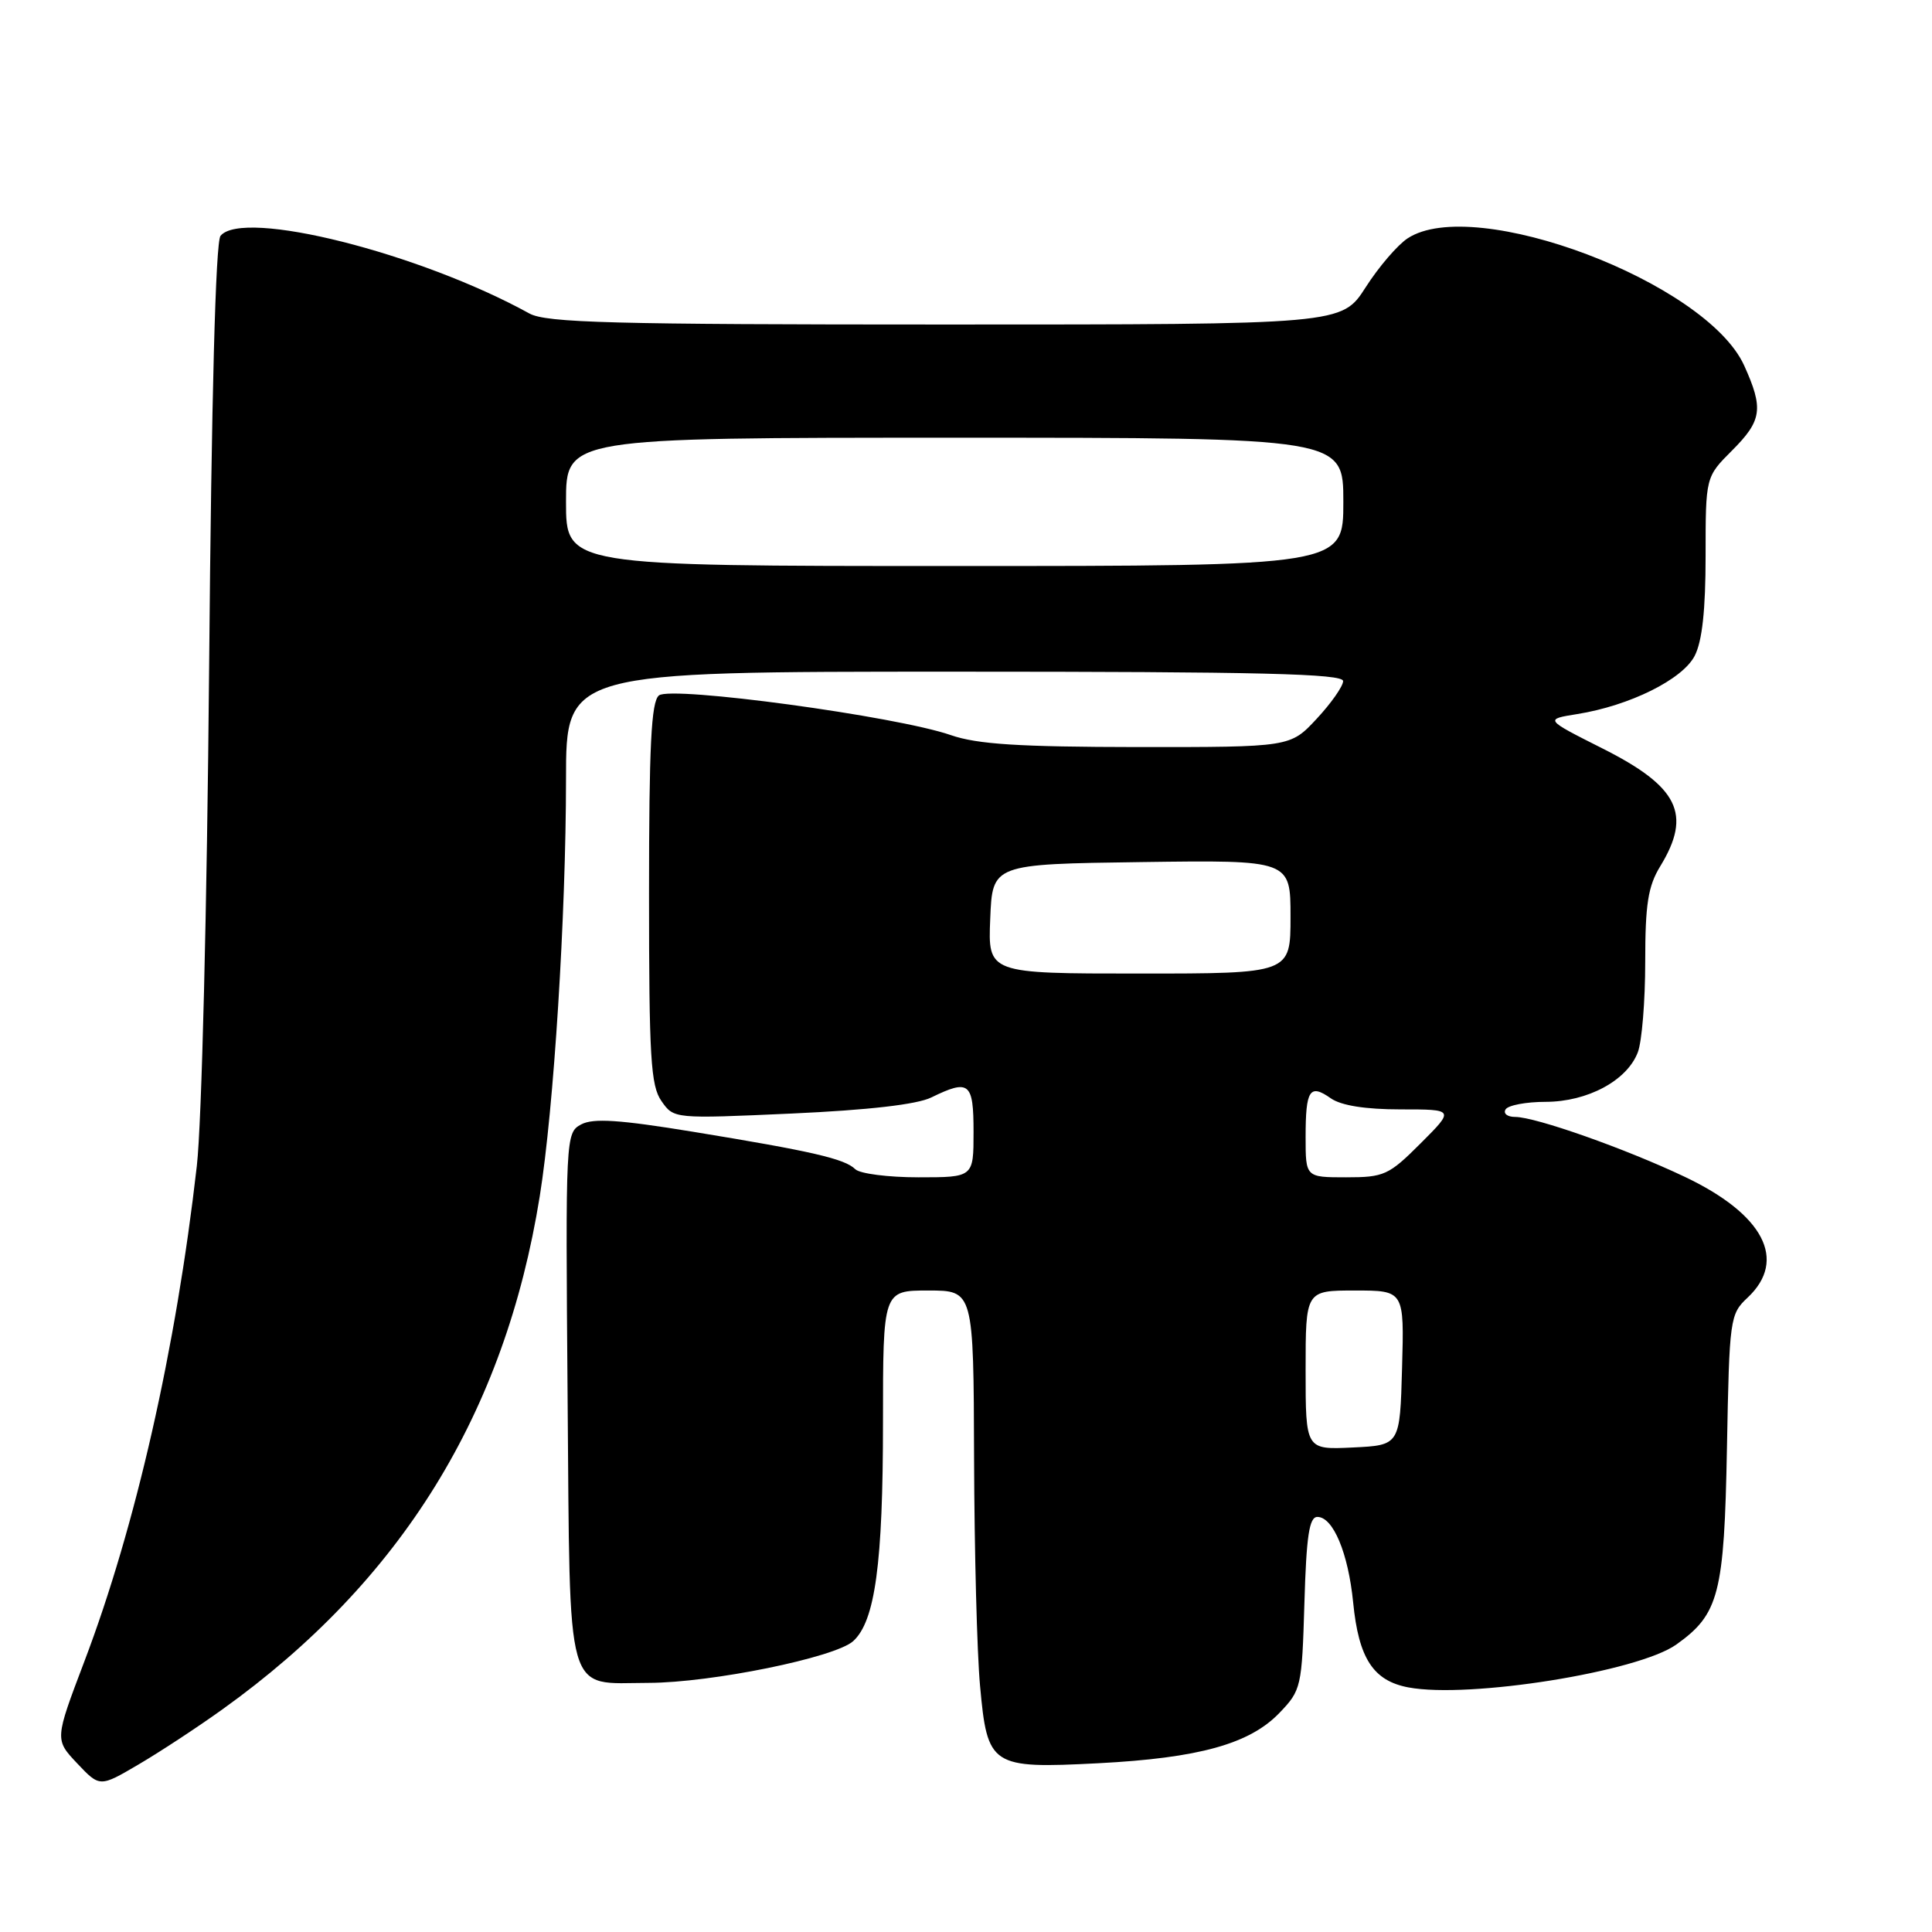 <?xml version="1.0" encoding="UTF-8" standalone="no"?>
<!DOCTYPE svg PUBLIC "-//W3C//DTD SVG 1.1//EN" "http://www.w3.org/Graphics/SVG/1.1/DTD/svg11.dtd" >
<svg xmlns="http://www.w3.org/2000/svg" xmlns:xlink="http://www.w3.org/1999/xlink" version="1.1" viewBox="0 0 256 256">
 <g >
 <path fill="currentColor"
d=" M 29.50 226.48 C 53.18 209.50 66.90 187.30 71.52 158.51 C 73.39 146.86 74.99 121.33 75.00 103.25 C 75.00 89.00 75.00 89.00 126.50 89.00 C 167.05 89.00 177.99 89.27 177.97 90.25 C 177.96 90.94 176.38 93.19 174.46 95.25 C 170.97 99.00 170.97 99.00 150.74 98.99 C 134.99 98.97 129.50 98.62 126.00 97.41 C 118.84 94.91 88.89 90.85 87.31 92.15 C 86.29 93.00 86.00 98.84 86.00 118.40 C 86.00 140.13 86.22 143.87 87.65 145.90 C 89.29 148.25 89.29 148.25 104.90 147.55 C 115.05 147.09 121.51 146.35 123.40 145.42 C 128.44 142.96 129.00 143.42 129.00 150.00 C 129.00 156.00 129.00 156.00 121.70 156.00 C 117.69 156.00 113.92 155.52 113.32 154.92 C 111.95 153.55 107.58 152.54 91.80 149.96 C 82.07 148.37 78.61 148.14 77.01 148.99 C 74.95 150.10 74.93 150.52 75.21 185.14 C 75.55 225.71 74.78 223.01 85.94 222.99 C 94.26 222.97 110.65 219.63 113.05 217.46 C 115.96 214.82 117.00 207.17 117.00 188.45 C 117.00 171.00 117.00 171.00 123.00 171.00 C 129.00 171.00 129.00 171.00 129.07 193.25 C 129.11 205.49 129.46 219.04 129.86 223.36 C 130.83 234.06 131.30 234.37 145.50 233.64 C 158.86 232.95 165.59 231.08 169.54 226.96 C 172.42 223.96 172.51 223.55 172.84 212.44 C 173.10 203.51 173.48 201.00 174.56 201.00 C 176.65 201.00 178.65 205.80 179.30 212.33 C 180.03 219.75 181.96 222.71 186.62 223.59 C 194.68 225.10 217.05 221.52 222.12 217.91 C 227.78 213.88 228.47 211.22 228.83 191.85 C 229.15 174.67 229.22 174.14 231.58 171.93 C 236.86 166.96 233.70 160.90 223.23 155.93 C 215.37 152.20 203.47 148.00 200.77 148.00 C 199.73 148.00 199.16 147.55 199.50 147.00 C 199.84 146.45 202.23 146.00 204.81 146.00 C 210.36 145.99 215.60 143.18 217.02 139.43 C 217.56 138.02 218.00 132.63 218.00 127.46 C 218.00 119.81 218.37 117.43 220.00 114.77 C 224.21 107.87 222.42 104.24 212.29 99.15 C 204.67 95.31 204.67 95.31 208.98 94.62 C 215.93 93.51 222.93 90.04 224.55 86.91 C 225.55 84.98 226.00 80.83 226.00 73.65 C 226.00 63.20 226.00 63.20 229.50 59.70 C 233.48 55.72 233.70 54.15 231.11 48.43 C 226.09 37.39 195.37 25.78 186.52 31.58 C 185.19 32.45 182.68 35.37 180.95 38.08 C 177.79 43.00 177.79 43.00 125.30 43.00 C 81.11 43.00 72.39 42.77 70.15 41.54 C 55.58 33.51 32.19 27.63 29.22 31.25 C 28.57 32.05 28.02 52.58 27.71 88.50 C 27.43 120.26 26.73 148.83 26.08 154.50 C 23.32 178.72 17.98 202.26 11.17 220.17 C 7.25 230.50 7.25 230.50 10.23 233.66 C 13.22 236.82 13.22 236.82 18.36 233.80 C 21.19 232.14 26.20 228.85 29.50 226.48 Z  M 173.00 181.55 C 173.00 171.00 173.00 171.00 179.53 171.00 C 186.07 171.00 186.07 171.00 185.78 181.25 C 185.50 191.50 185.50 191.50 179.25 191.80 C 173.00 192.10 173.00 192.10 173.00 181.55 Z  M 173.00 150.67 C 173.00 144.39 173.54 143.56 176.35 145.54 C 177.72 146.49 180.93 147.00 185.59 147.00 C 192.74 147.00 192.74 147.00 188.24 151.50 C 184.02 155.72 183.40 156.00 178.37 156.00 C 173.00 156.00 173.00 156.00 173.00 150.67 Z  M 131.21 121.75 C 131.50 114.50 131.50 114.50 151.25 114.23 C 171.00 113.96 171.00 113.96 171.00 121.48 C 171.00 129.00 171.00 129.00 150.96 129.00 C 130.91 129.00 130.91 129.00 131.21 121.75 Z  M 75.00 66.50 C 75.00 58.00 75.00 58.00 126.50 58.00 C 178.00 58.00 178.00 58.00 178.00 66.50 C 178.00 75.00 178.00 75.00 126.50 75.00 C 75.00 75.00 75.00 75.00 75.00 66.50 Z "/>
</g>
</svg>